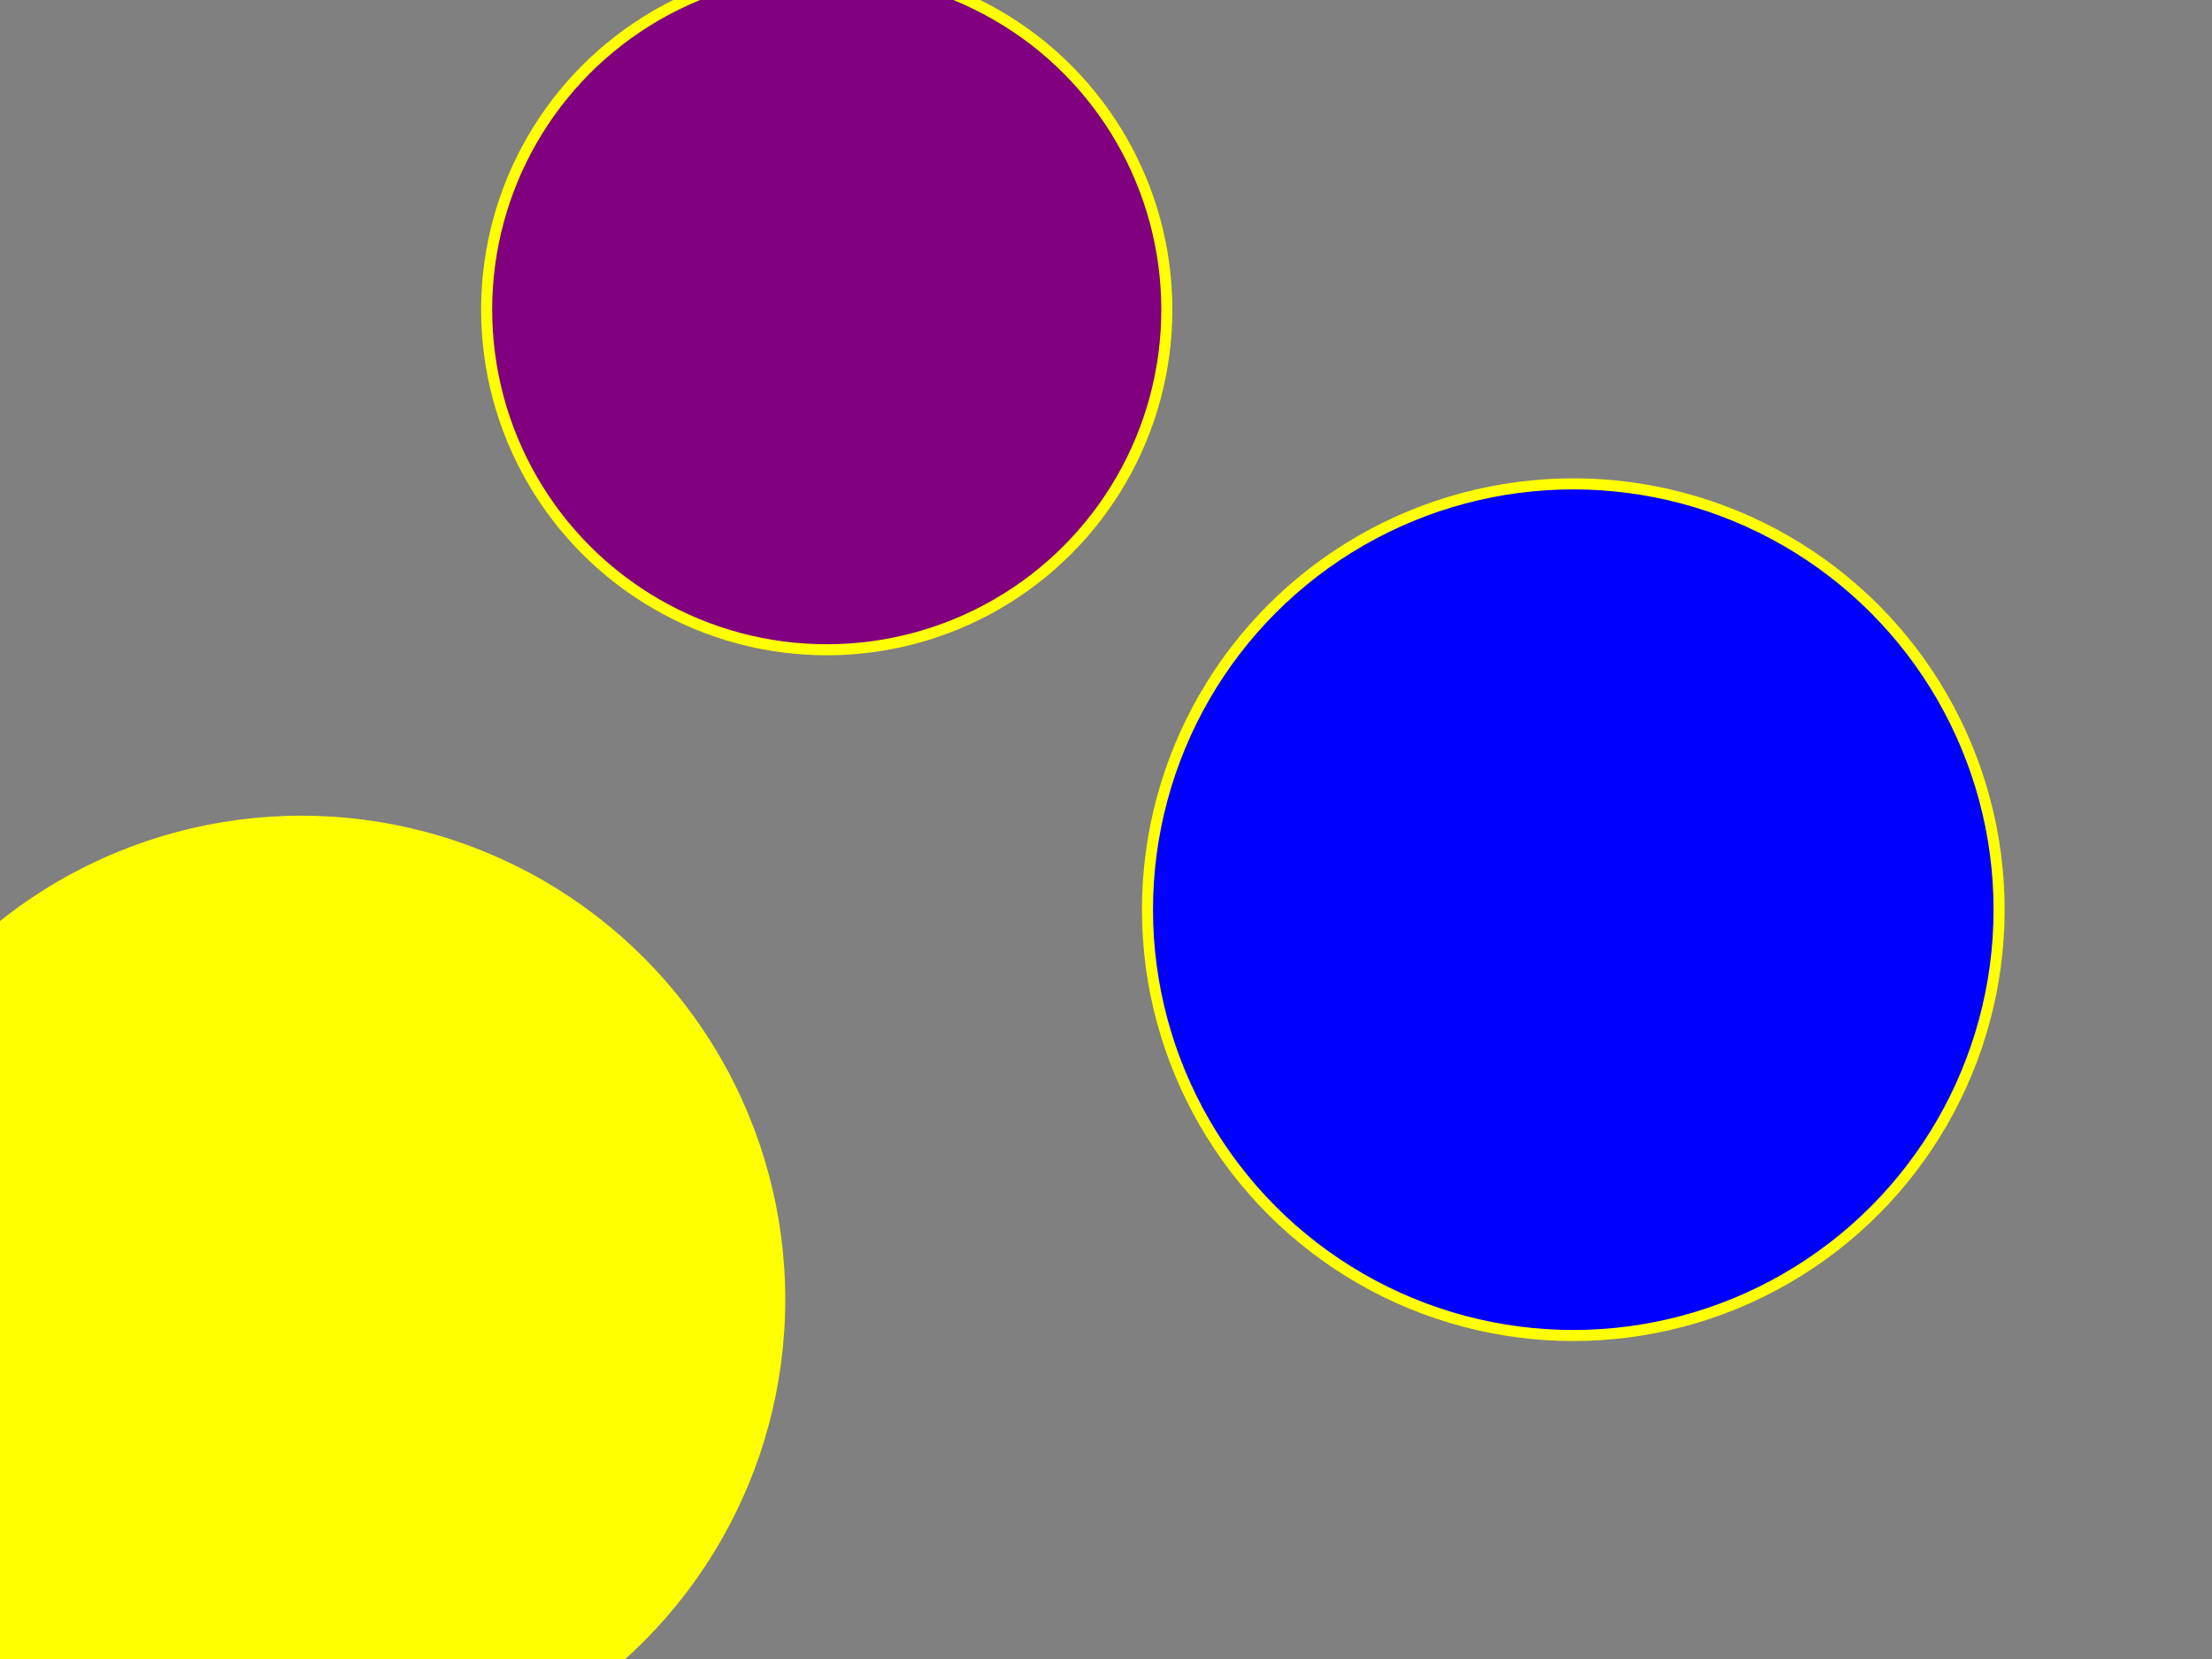<?xml version="1.0" standalone="no"?>
 <!DOCTYPE svg PUBLIC "-//W3C//DTD SVG 1.1//EN" "http://www.w3.org/Graphics/SVG/1.1/DTD/svg11.dtd"> 
 <svg width="800" height="600" version="1.1" xmlns="http://www.w3.org/2000/svg">
 <rect width="100%" height="100%" fill="#808080" stroke="none"/>
 <circle cx=" 299 " cy=" 112 " r=" 123 " stroke="yellow" stroke-width=" 4  " fill="purple"/>
 <circle cx=" 569 " cy=" 329 " r=" 154 " stroke="yellow" stroke-width=" 4  " fill="blue"/>
 <circle cx=" 109 " cy=" 470 " r=" 173 " stroke="yellow" stroke-width=" 4  " fill="yellow"/>
 </svg> 